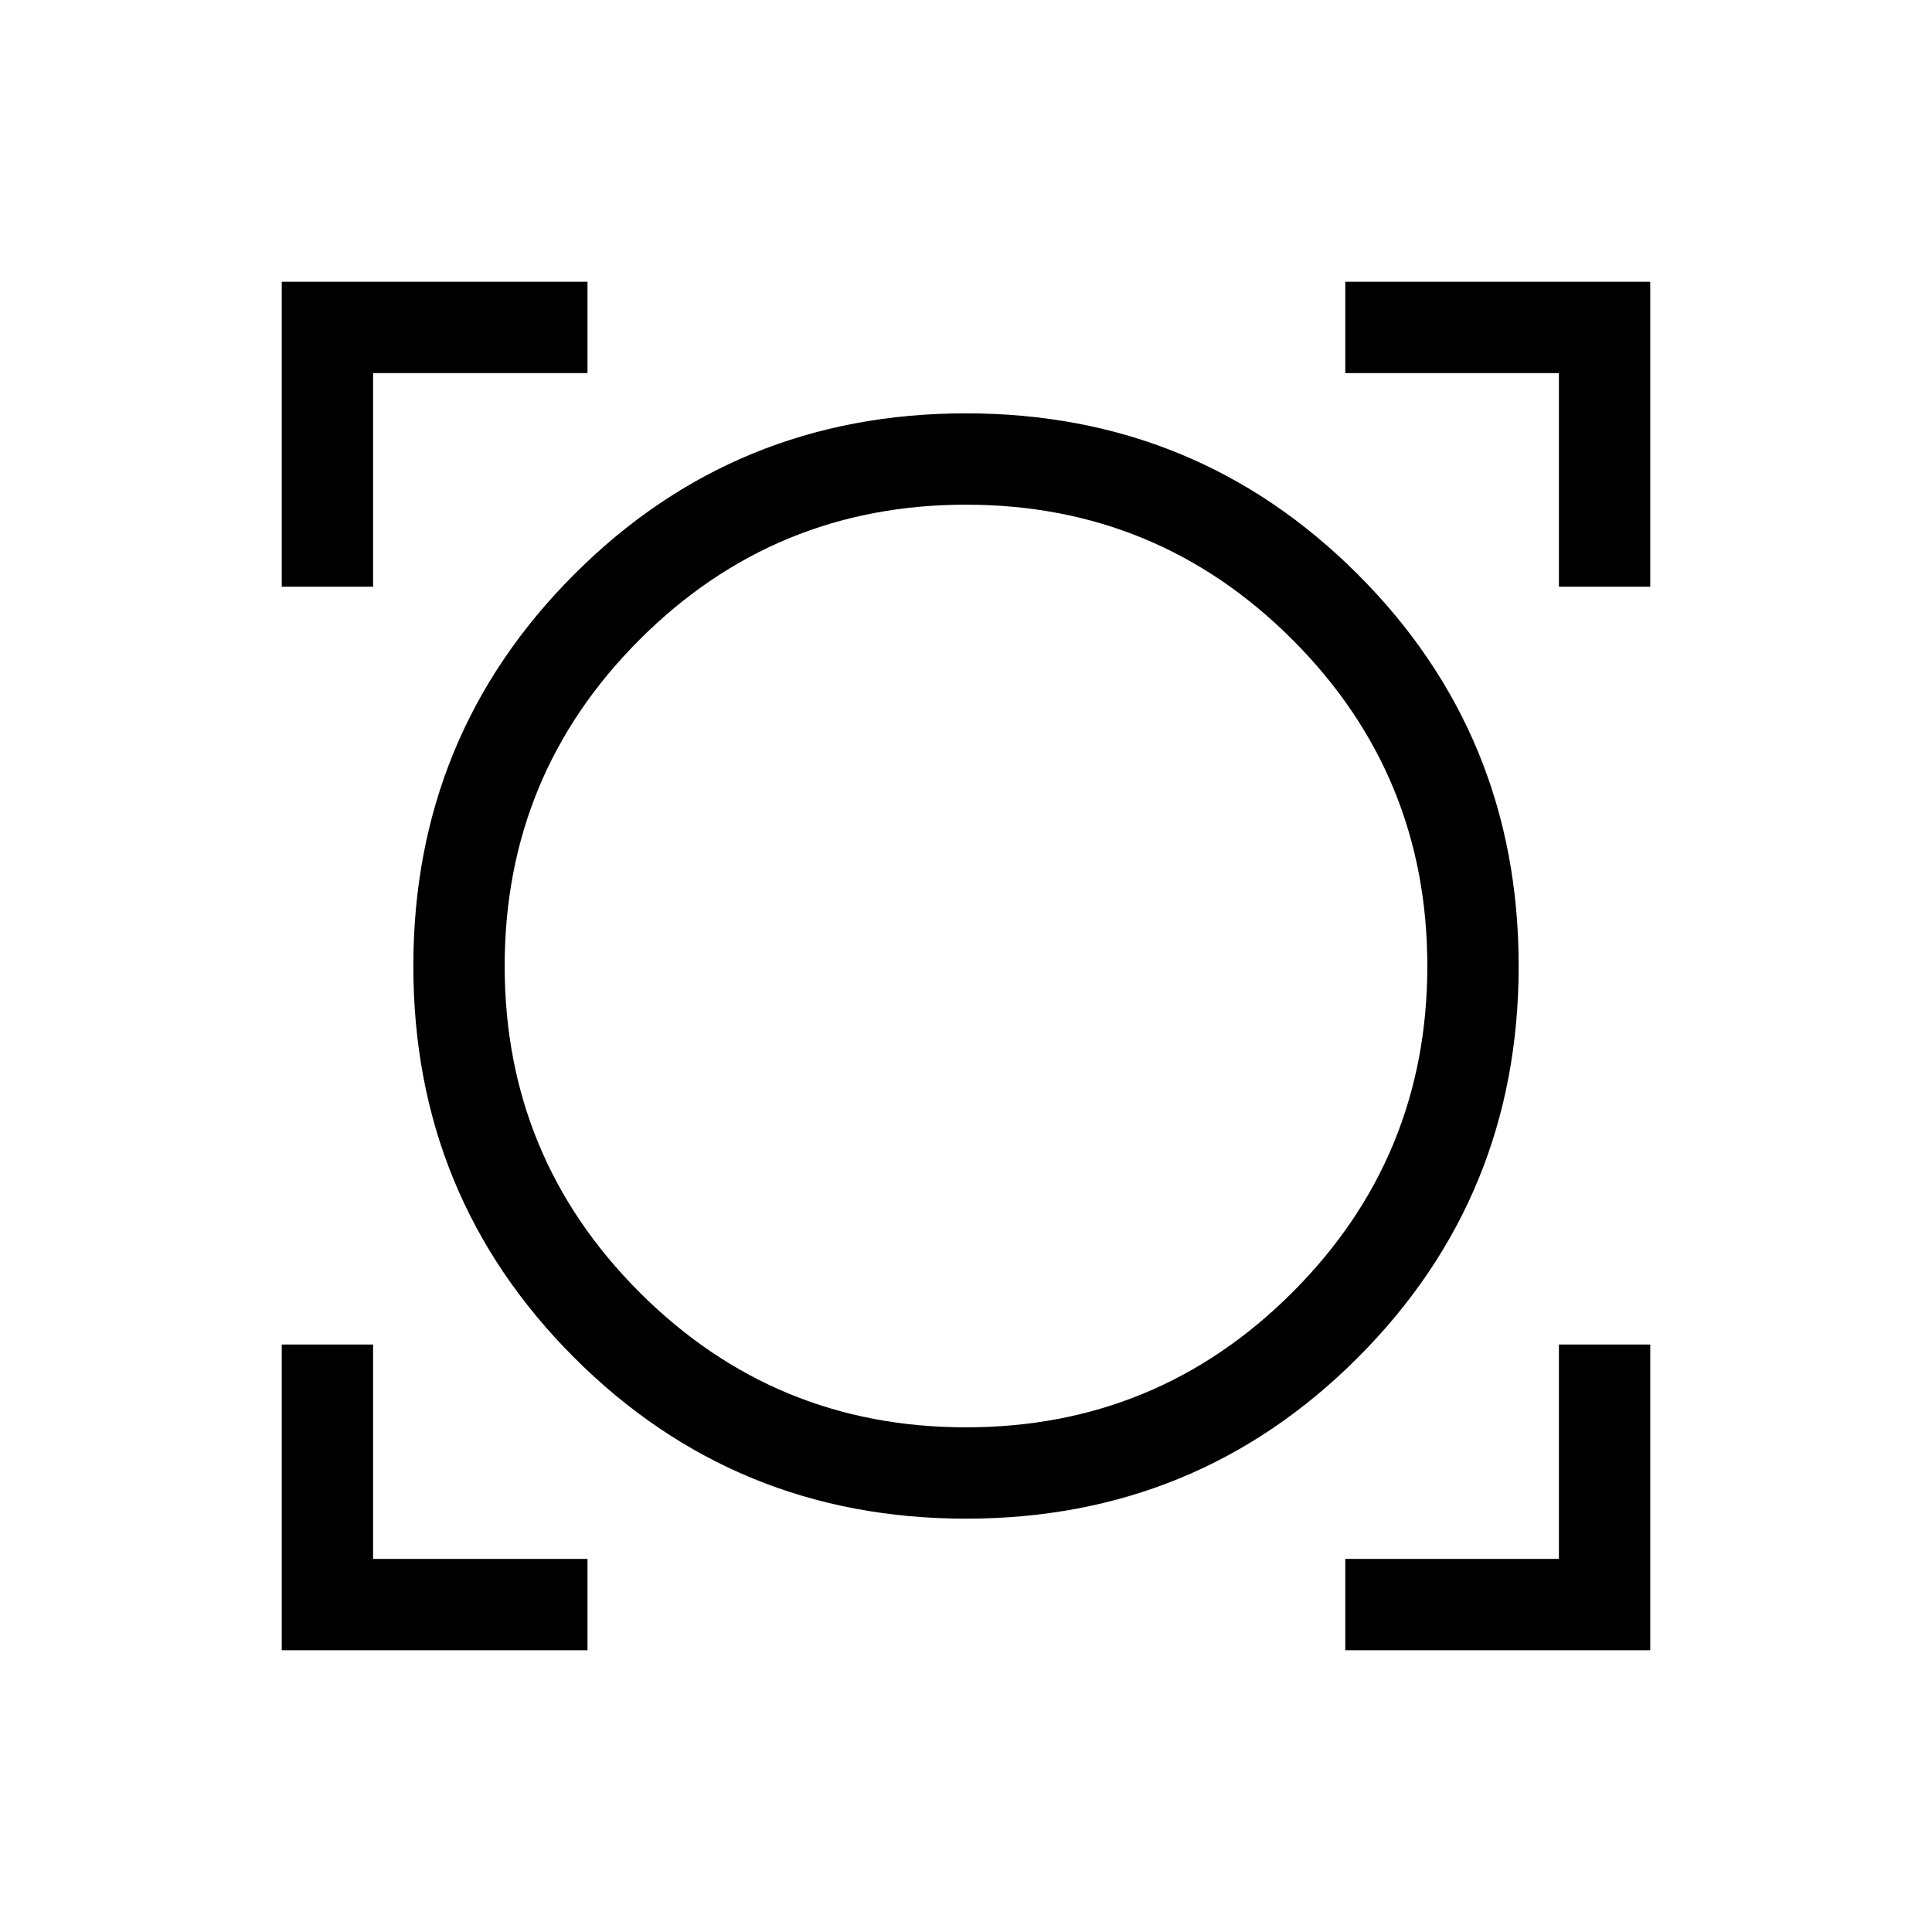 <svg xmlns="http://www.w3.org/2000/svg" width="48" height="48" viewBox="0 96 960 960"><path d="M140.001 915.999V764.077h45.384v106.538h106.538v45.384H140.001Zm528.461 0v-45.384h106.153V764.077h45.384v151.922H668.462Zm-188.408-65.385q-114.669 0-194.668-79.946-80-79.945-80-194.614 0-114.669 79.946-194.668 79.945-80 194.614-80 114.669 0 194.668 79.946 80 79.945 80 194.614 0 114.669-79.946 194.668-79.945 80-194.614 80ZM480 805.23q95.13 0 162.18-67.05 67.05-67.05 67.05-162.18 0-95.13-67.05-162.18-67.05-67.05-162.18-67.05-95.13 0-162.18 67.05-67.05 67.05-67.05 162.18 0 95.13 67.05 162.18 67.05 67.05 162.18 67.05ZM140.001 387.538V236.001h151.922v45.384H185.385v106.153h-45.384Zm634.614 0V281.385H668.462v-45.384h151.537v151.537h-45.384ZM480 576Z"/></svg>